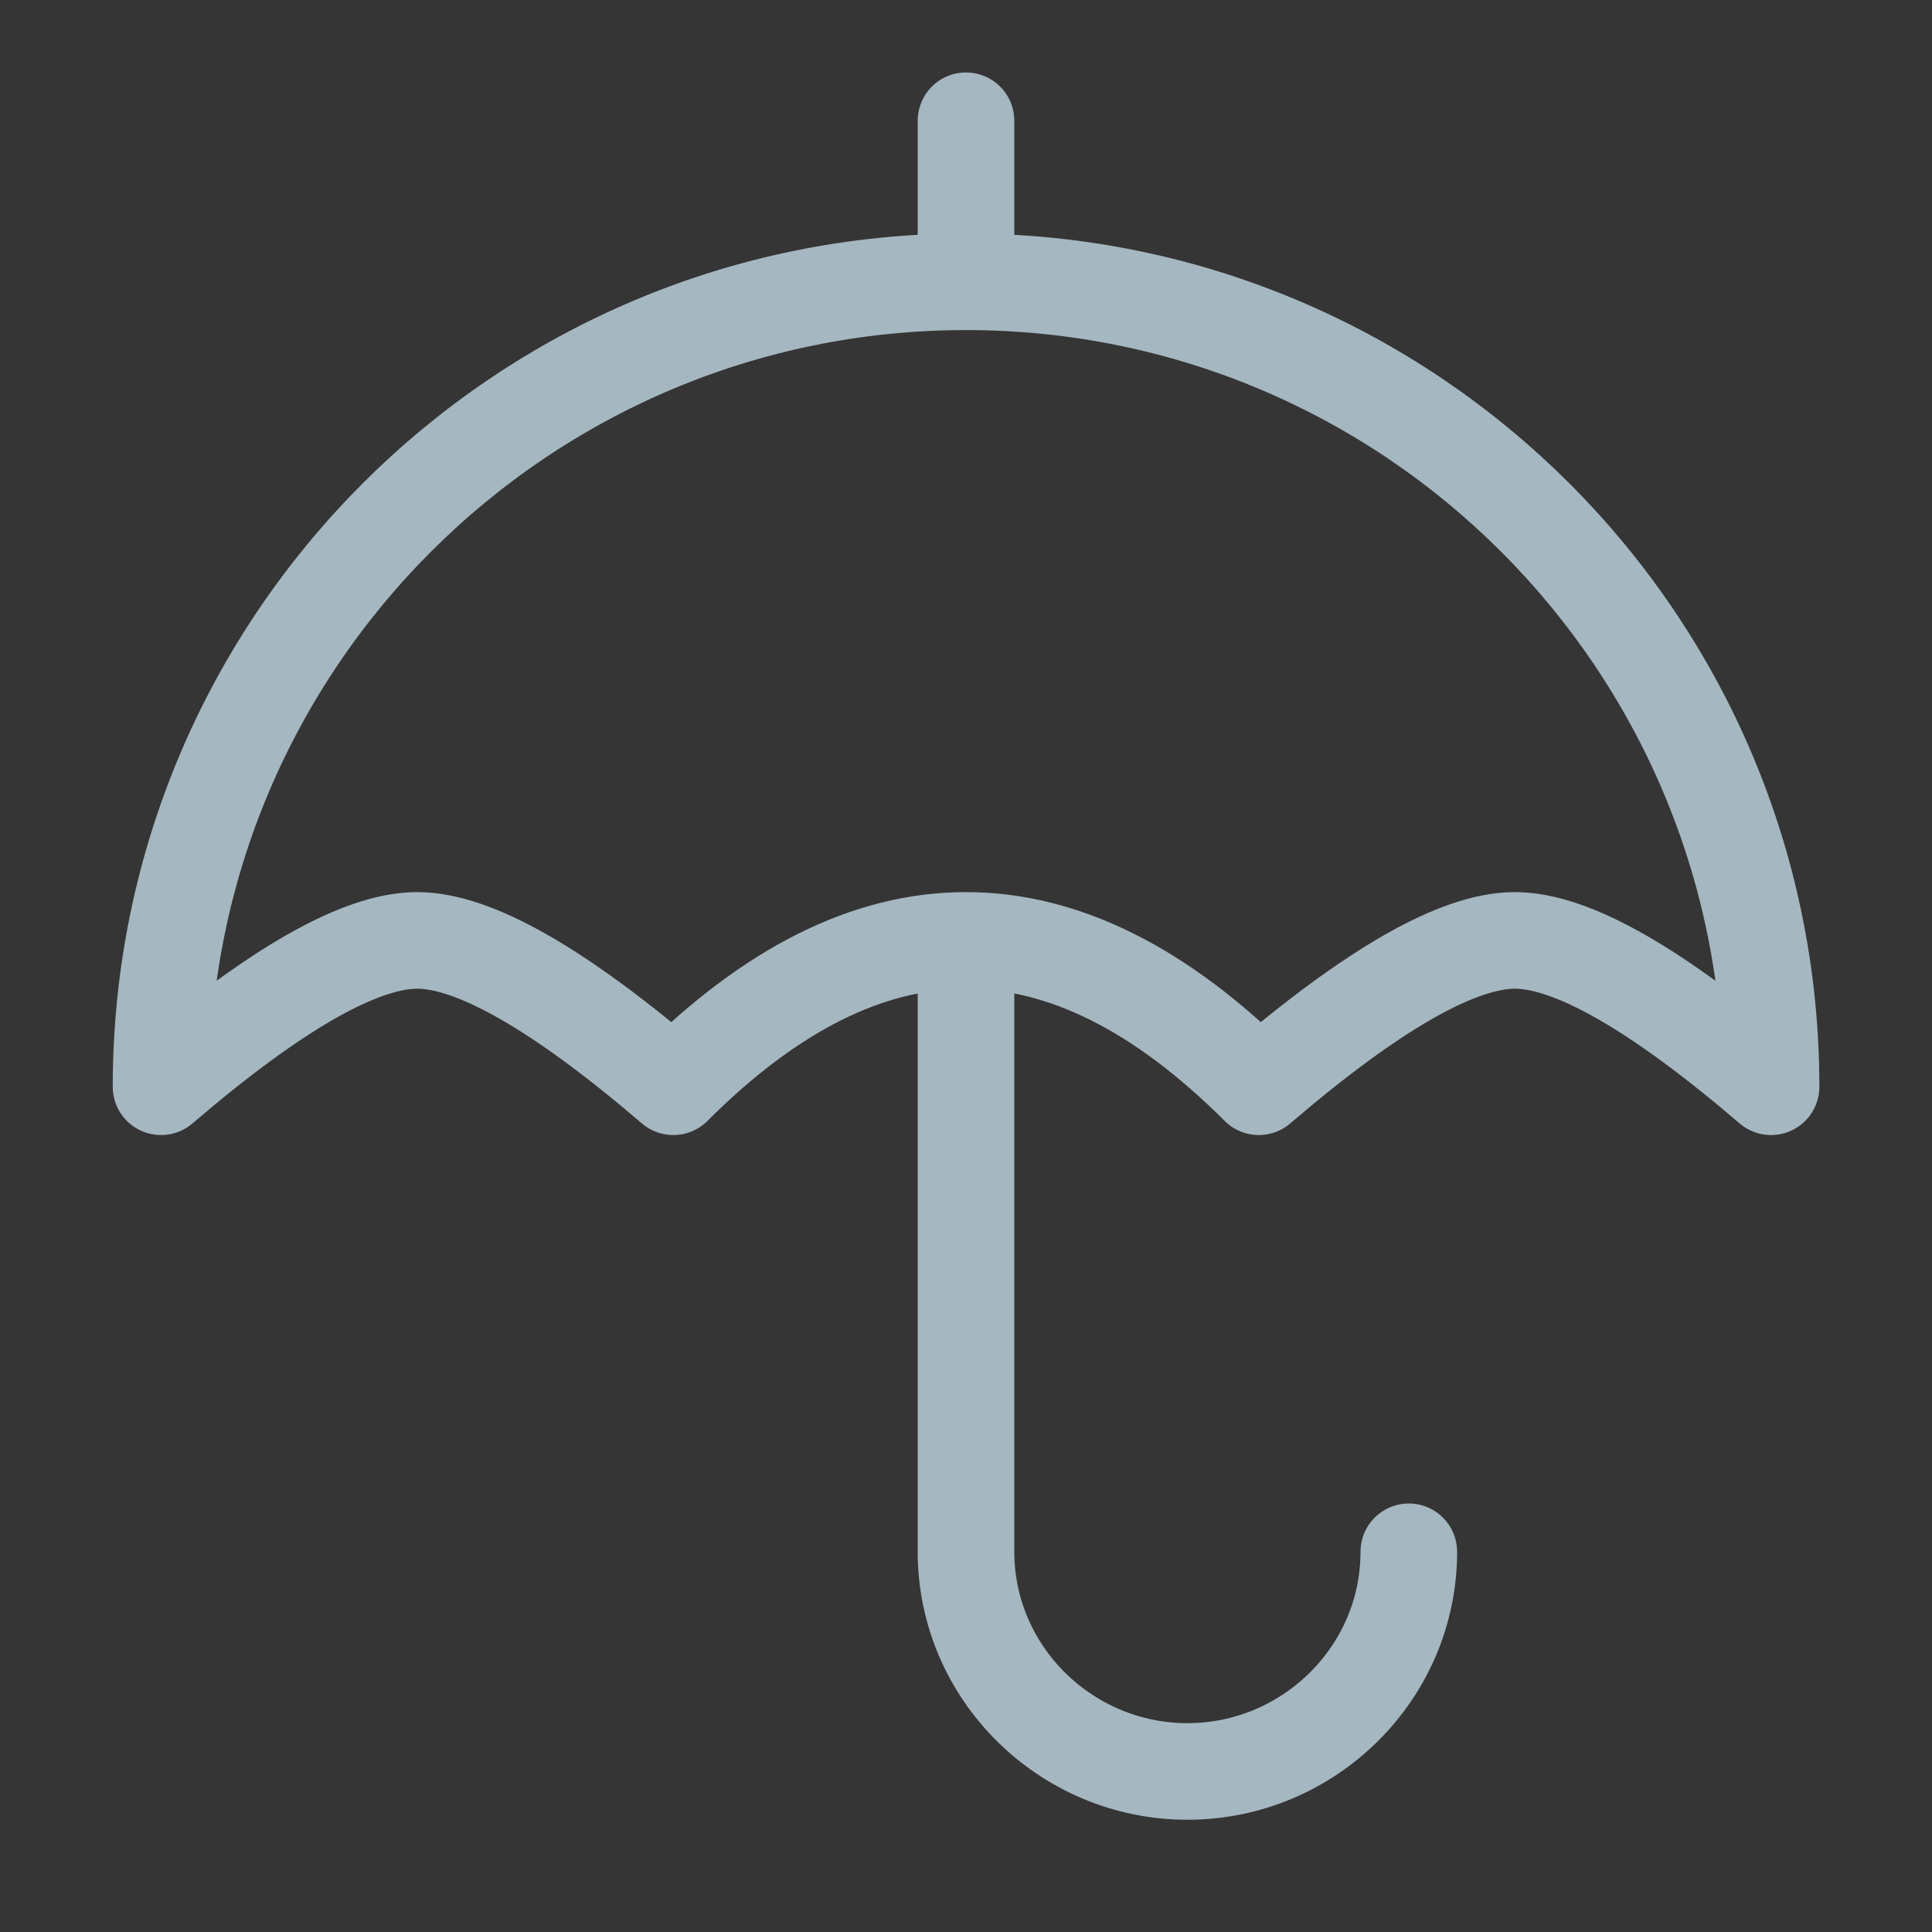 <?xml version="1.0" encoding="UTF-8"?>
<svg width="20px" height="20px" viewBox="0 0 20 20" version="1.1" xmlns="http://www.w3.org/2000/svg" xmlns:xlink="http://www.w3.org/1999/xlink">
    <rect x="0" y="0" width="20" height="20" fill="#333333" stroke="none"/>
    <title>umbrella</title>
    <g id="Page-1" stroke="none" stroke-width="1" fill="none" fill-rule="evenodd">
        <g id="umbrella">
            <rect id="Rectangle" fill-opacity="0.01" fill="#FFFFFF" x="0" y="0" width="20" height="20"></rect>
            <g id="Group" transform="translate(1.667, 1.25)" stroke="#A5B7C0" stroke-linejoin="round">
                <path d="M5.303,10 C6.313,8.99 7.323,8.485 8.333,8.485 C9.343,8.485 10.354,8.99 11.364,10 C12.542,8.99 13.426,8.485 14.015,8.485 C14.604,8.485 15.488,8.99 16.667,10 C16.667,5.398 12.936,1.667 8.333,1.667 C3.731,1.667 0,5.398 0,10 C1.178,8.99 2.062,8.485 2.652,8.485 C3.241,8.485 4.125,8.99 5.303,10 Z" id="Path"></path>
                <path d="M8.333,8.75 L8.333,14.814 C8.333,16.07 9.369,17.088 10.625,17.088 C11.881,17.088 12.917,16.07 12.917,14.814" id="Path" stroke-linecap="round"></path>
                <line x1="8.333" y1="0" x2="8.333" y2="1.667" id="Path" stroke-linecap="round"></line>
            </g>
        </g>
    </g>
</svg>